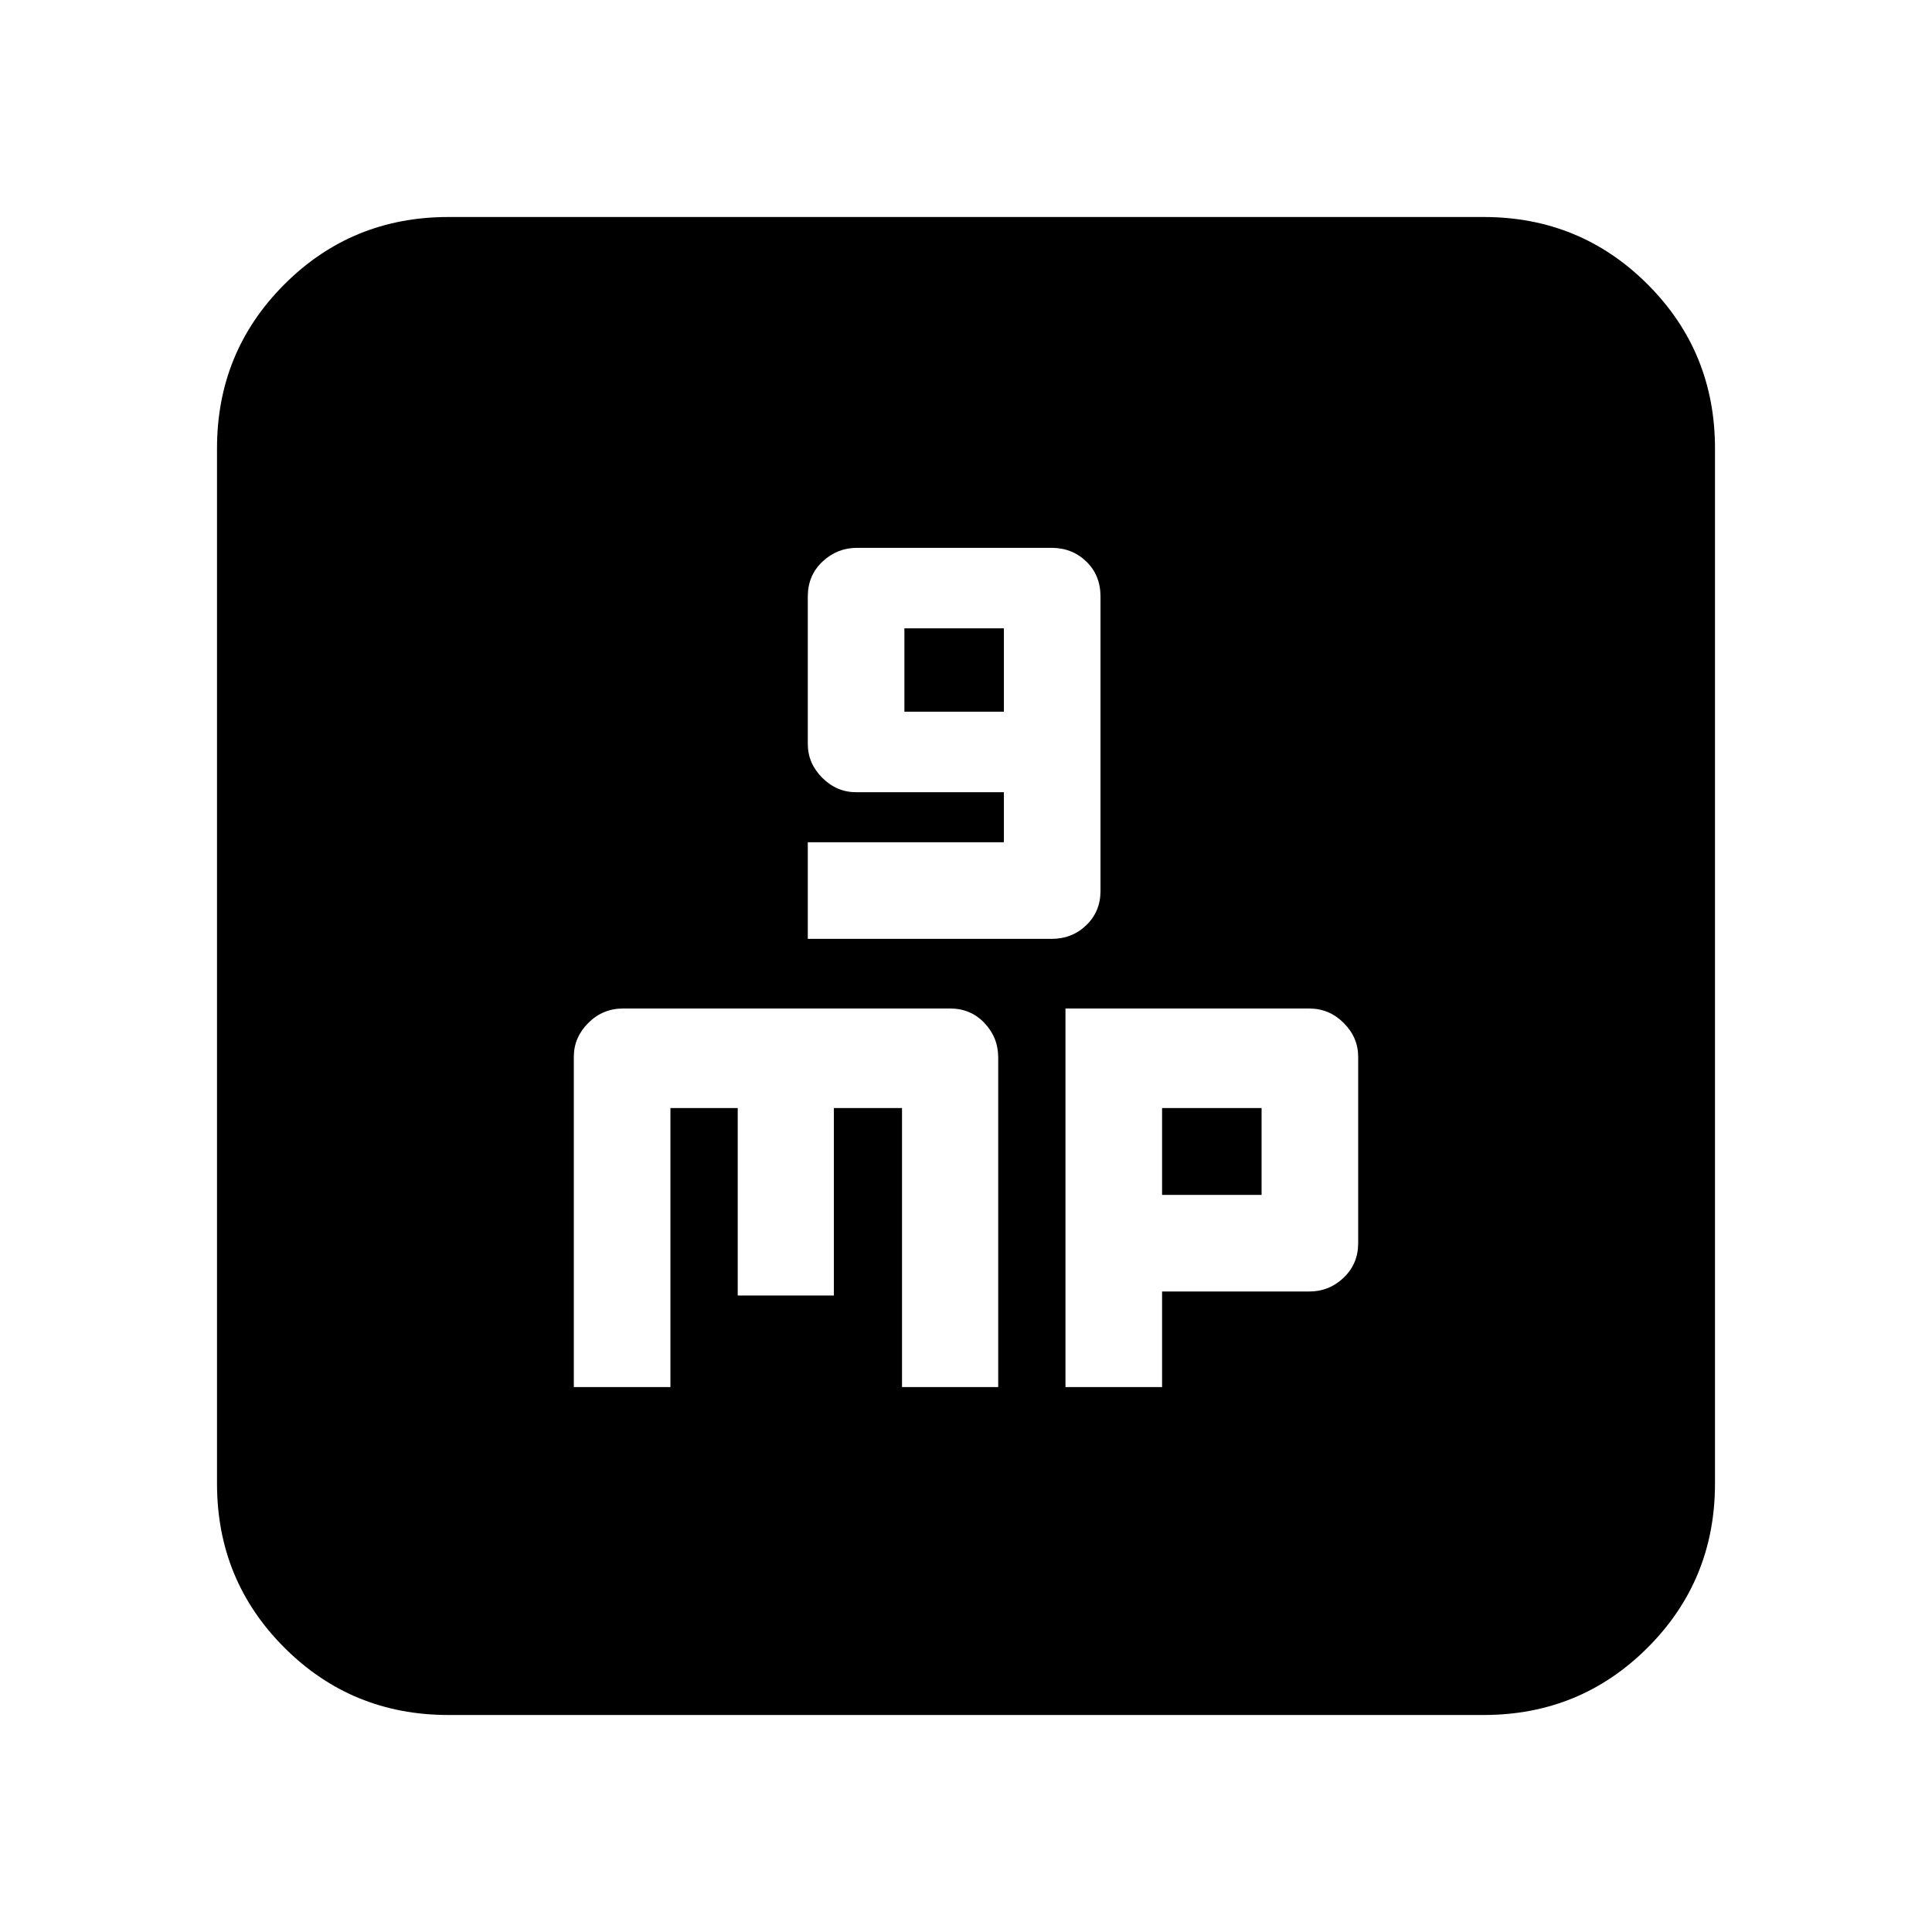 <svg xmlns="http://www.w3.org/2000/svg" height="20" viewBox="0 -960 960 960" width="20"><path d="M401.39-493.48h121.05q10.33 0 17.36-6.82 7.03-6.82 7.03-16.9v-146.43q0-10.51-7.03-17.33-7.03-6.82-17.34-6.82h-96.62q-9.83 0-17.14 6.83-7.31 6.84-7.31 17.38v73.22q0 9.64 7.18 16.82 7.19 7.18 16.82 7.18h73.44v24.87h-97.44v48Zm48-112.87v-41.43h49.44v41.43h-49.44ZM285.13-270.78h48v-138.65h33.44v93.17h47.78v-93.17h33.86v138.65H496v-163.78q0-9.94-6.84-17.13-6.84-7.18-16.95-7.18H309.48q-9.98 0-17.17 7.18-7.18 7.19-7.18 16.82v164.09Zm244.3 0h48v-47.48h73.09q9.98 0 17.17-6.9 7.18-6.9 7.18-17.1v-92.61q0-9.63-7.18-16.82-7.19-7.18-17.04-7.18H529.43v188.09Zm48-95.48v-43.17h49.44v43.17h-49.44ZM222.78-107.83q-48 0-81.48-33.47-33.47-33.48-33.47-81.48v-514.44q0-48 33.47-81.48 33.48-33.47 81.48-33.47h514.44q48 0 81.48 33.47 33.47 33.48 33.47 81.48v514.44q0 48-33.47 81.48-33.48 33.47-81.48 33.47H222.78Z"/></svg>